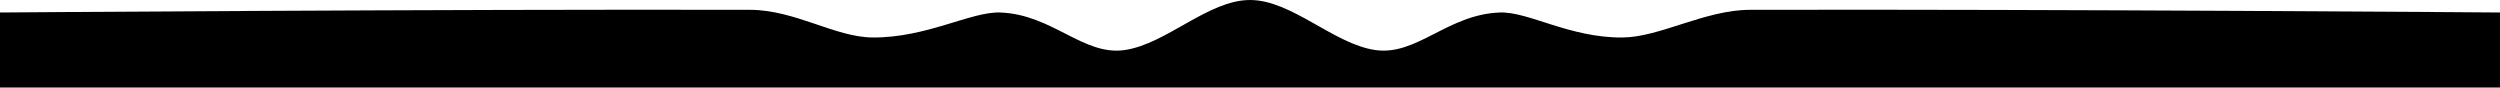 <svg xmlns="http://www.w3.org/2000/svg" preserveAspectRatio="none" fill="currentColor" fill-rule="evenodd" viewBox="0 0 1000 35"><path d="M1000 5S822.877 3.636 700 3.93c-18.088.043-36.002 10.945-51 11.07-21.081.175-37.54-10.382-49-10-20.98.7-33.333 17.5-50 15S516.667 0 500 0s-33.333 17.5-50 20-29.02-14.3-50-15c-11.645-.388-29.453 10.167-51 9.992-15.016-.122-30.925-11.022-49-11.064C176.964 3.644 0 5 0 5v30h1000V5z"/></svg>